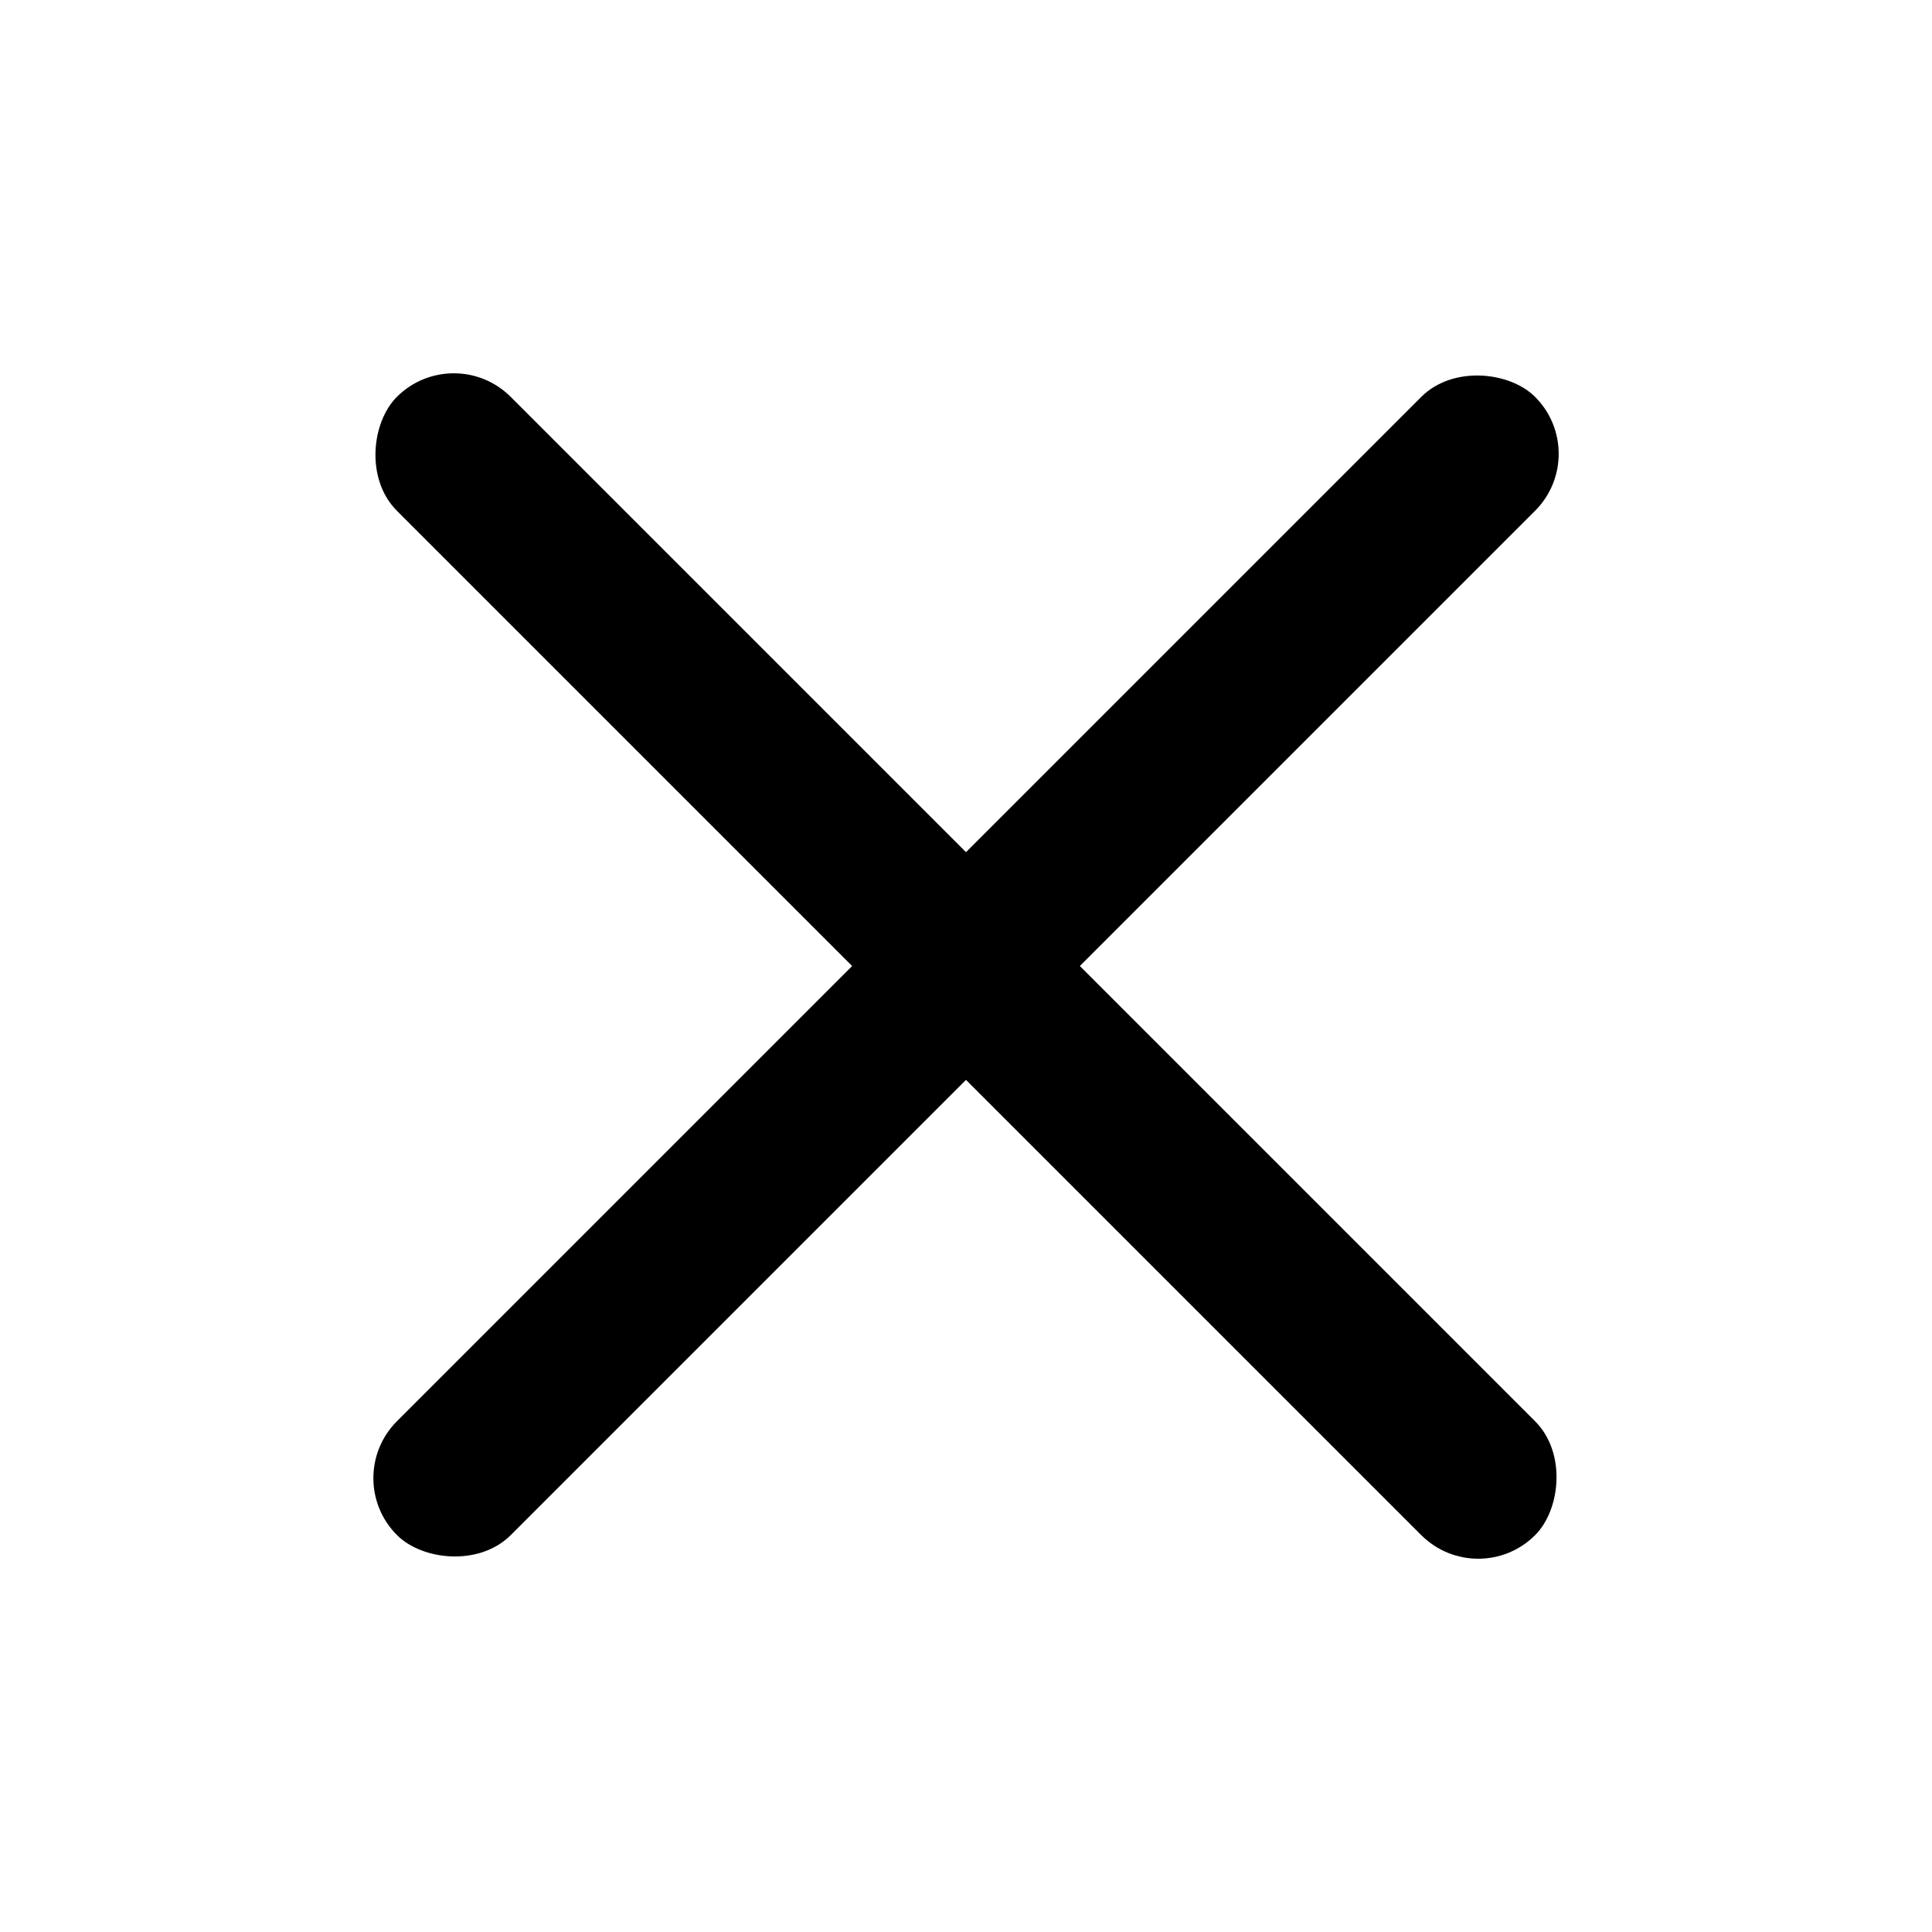 <svg id="close" xmlns="http://www.w3.org/2000/svg" width="24" height="24" viewBox="0 0 24 24">
  <g id="Group_164" data-name="Group 164">
    <path id="Path_168" data-name="Path 168" d="M0,0H24V24H0Z" fill="none"/>
  </g>
  <rect fill="currentColor" id="Rectangle_129" data-name="Rectangle 129" width="19.995" height="2" rx="1" transform="translate(4.224 18.362) rotate(-45)"/>
  <rect fill="currentColor" id="Rectangle_130" data-name="Rectangle 130" width="19.997" height="2" rx="1" transform="translate(5.637 4.223) rotate(45)"/>
</svg>

